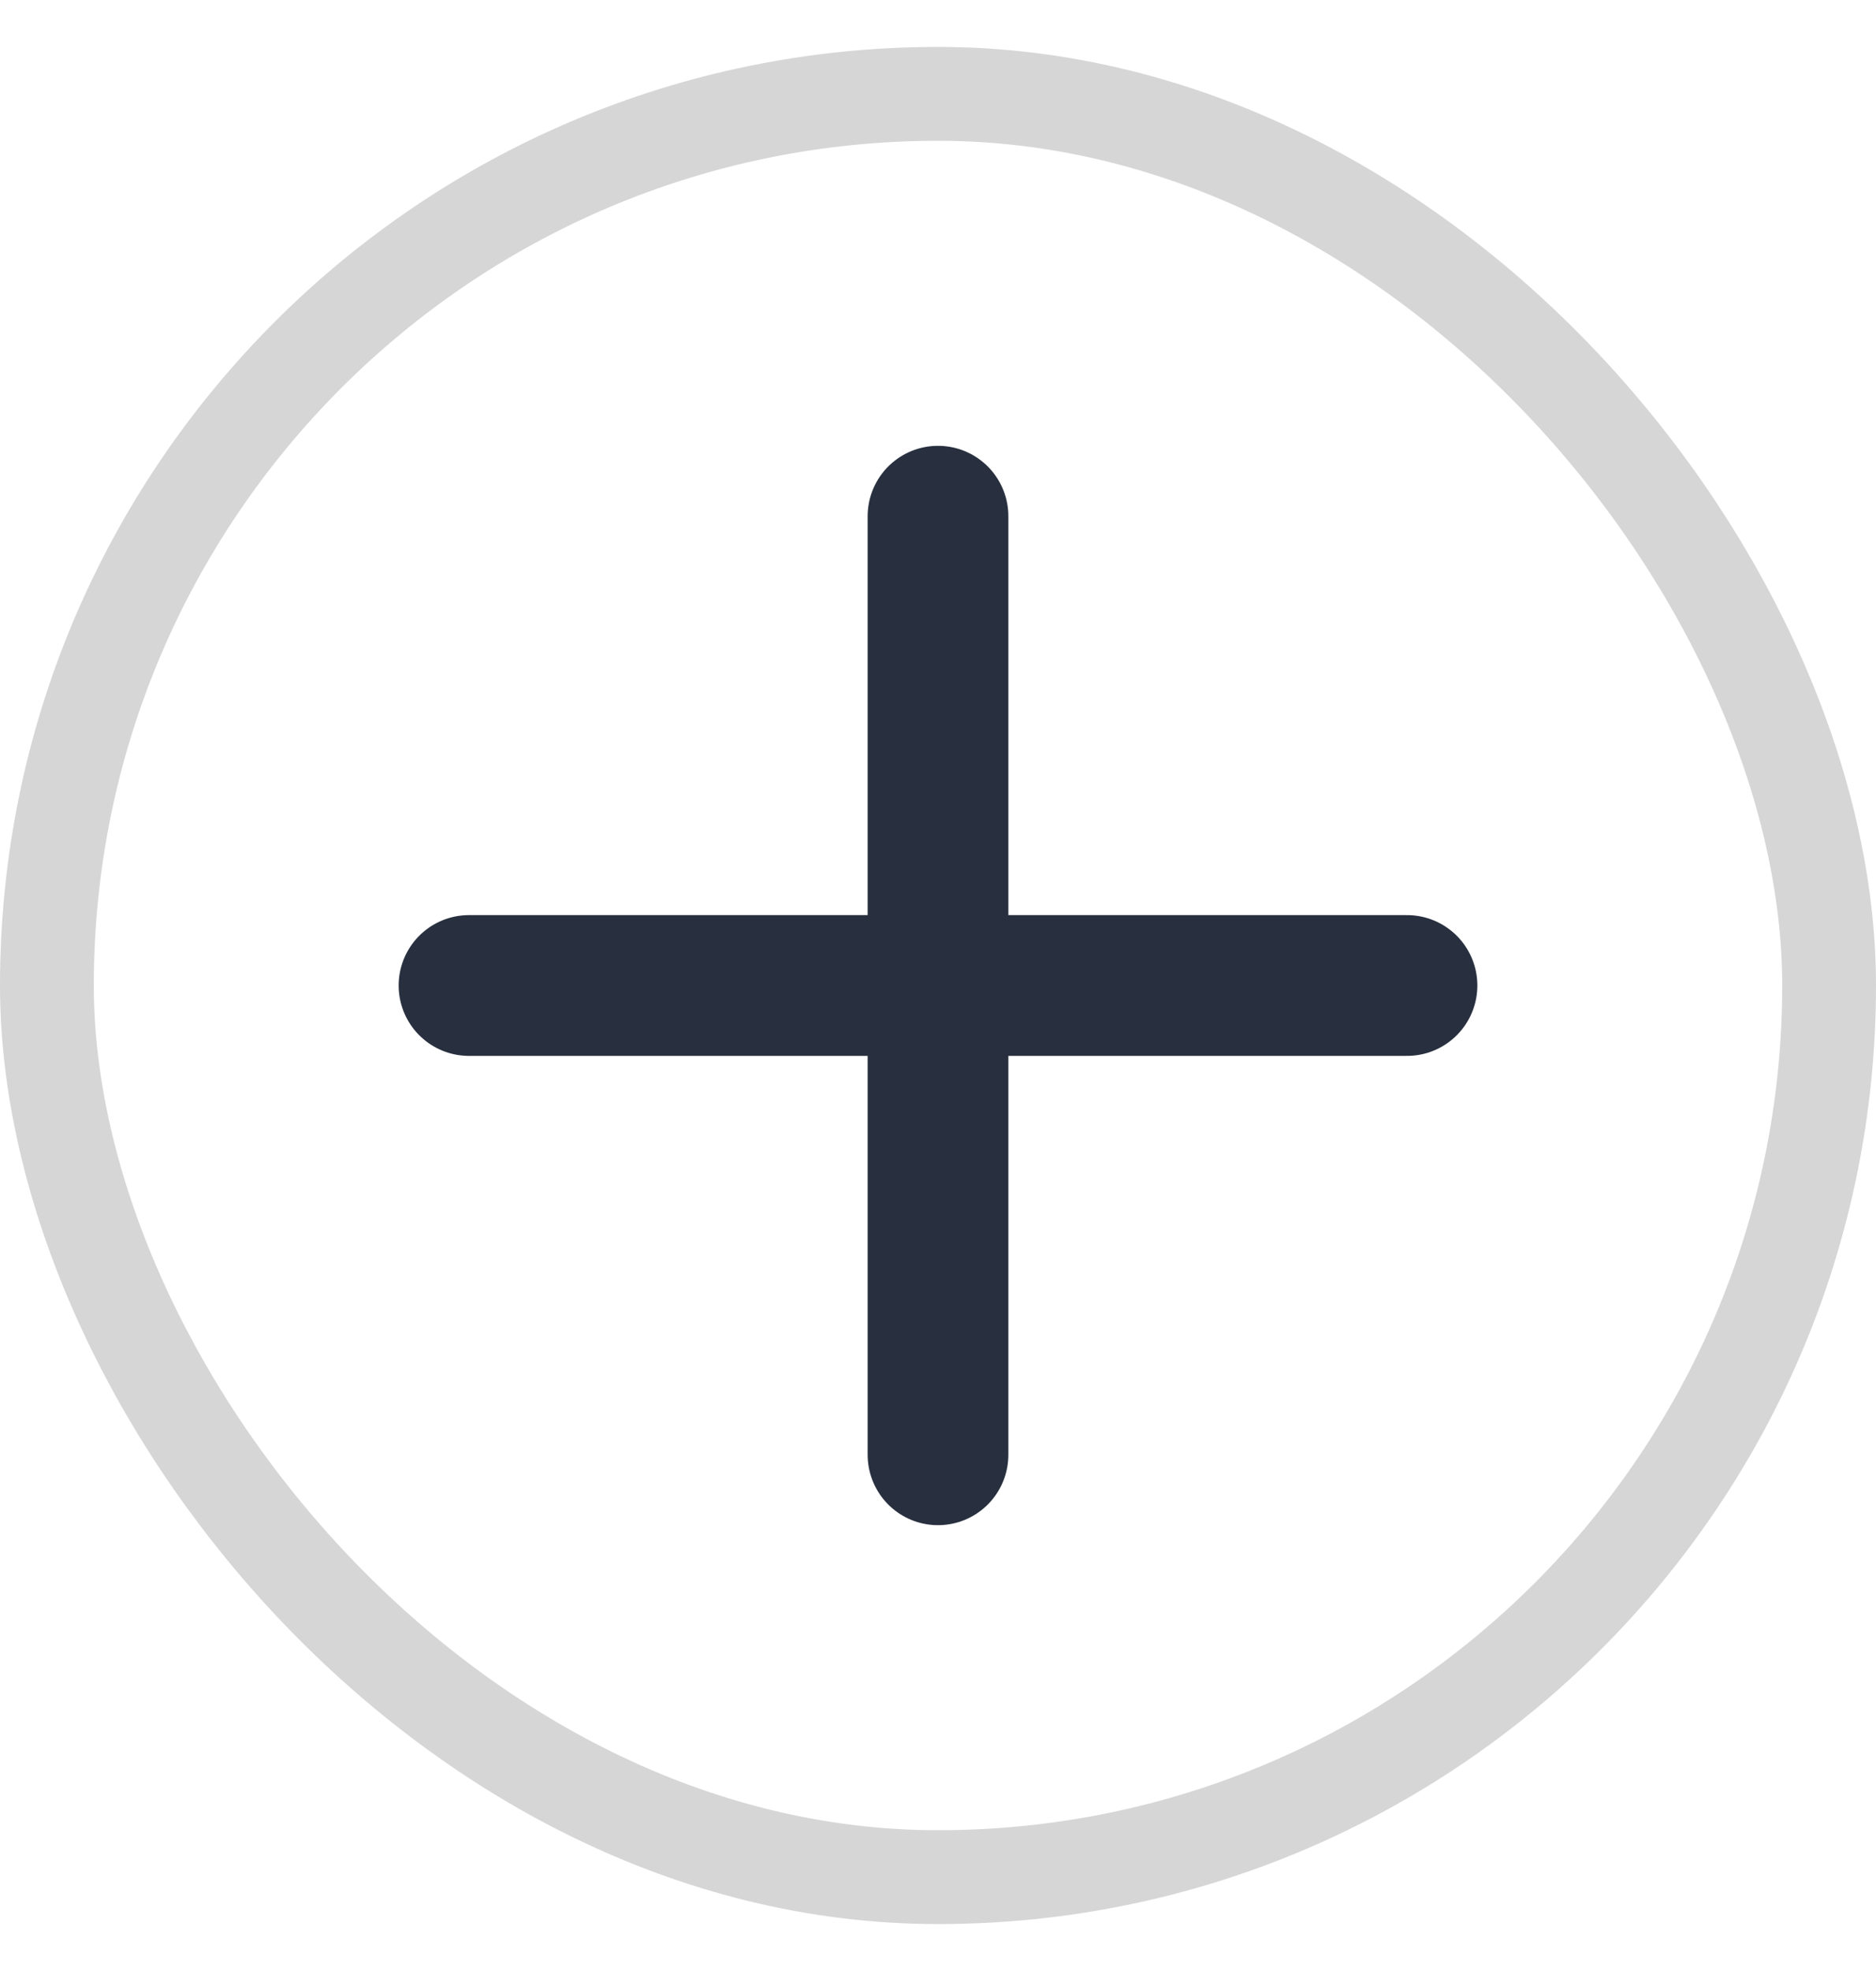 <svg width="20" height="21" viewBox="0 0 20 21" fill="none" xmlns="http://www.w3.org/2000/svg">
<path d="M10 5.5V15.5M15 10.5L5 10.5" stroke="#28303F" stroke-width="1.5" stroke-linecap="round" stroke-linejoin="round"/>
<rect x="0.5" y="1" width="19" height="19" rx="9.5" stroke="#D6D6D6"/>
</svg>
